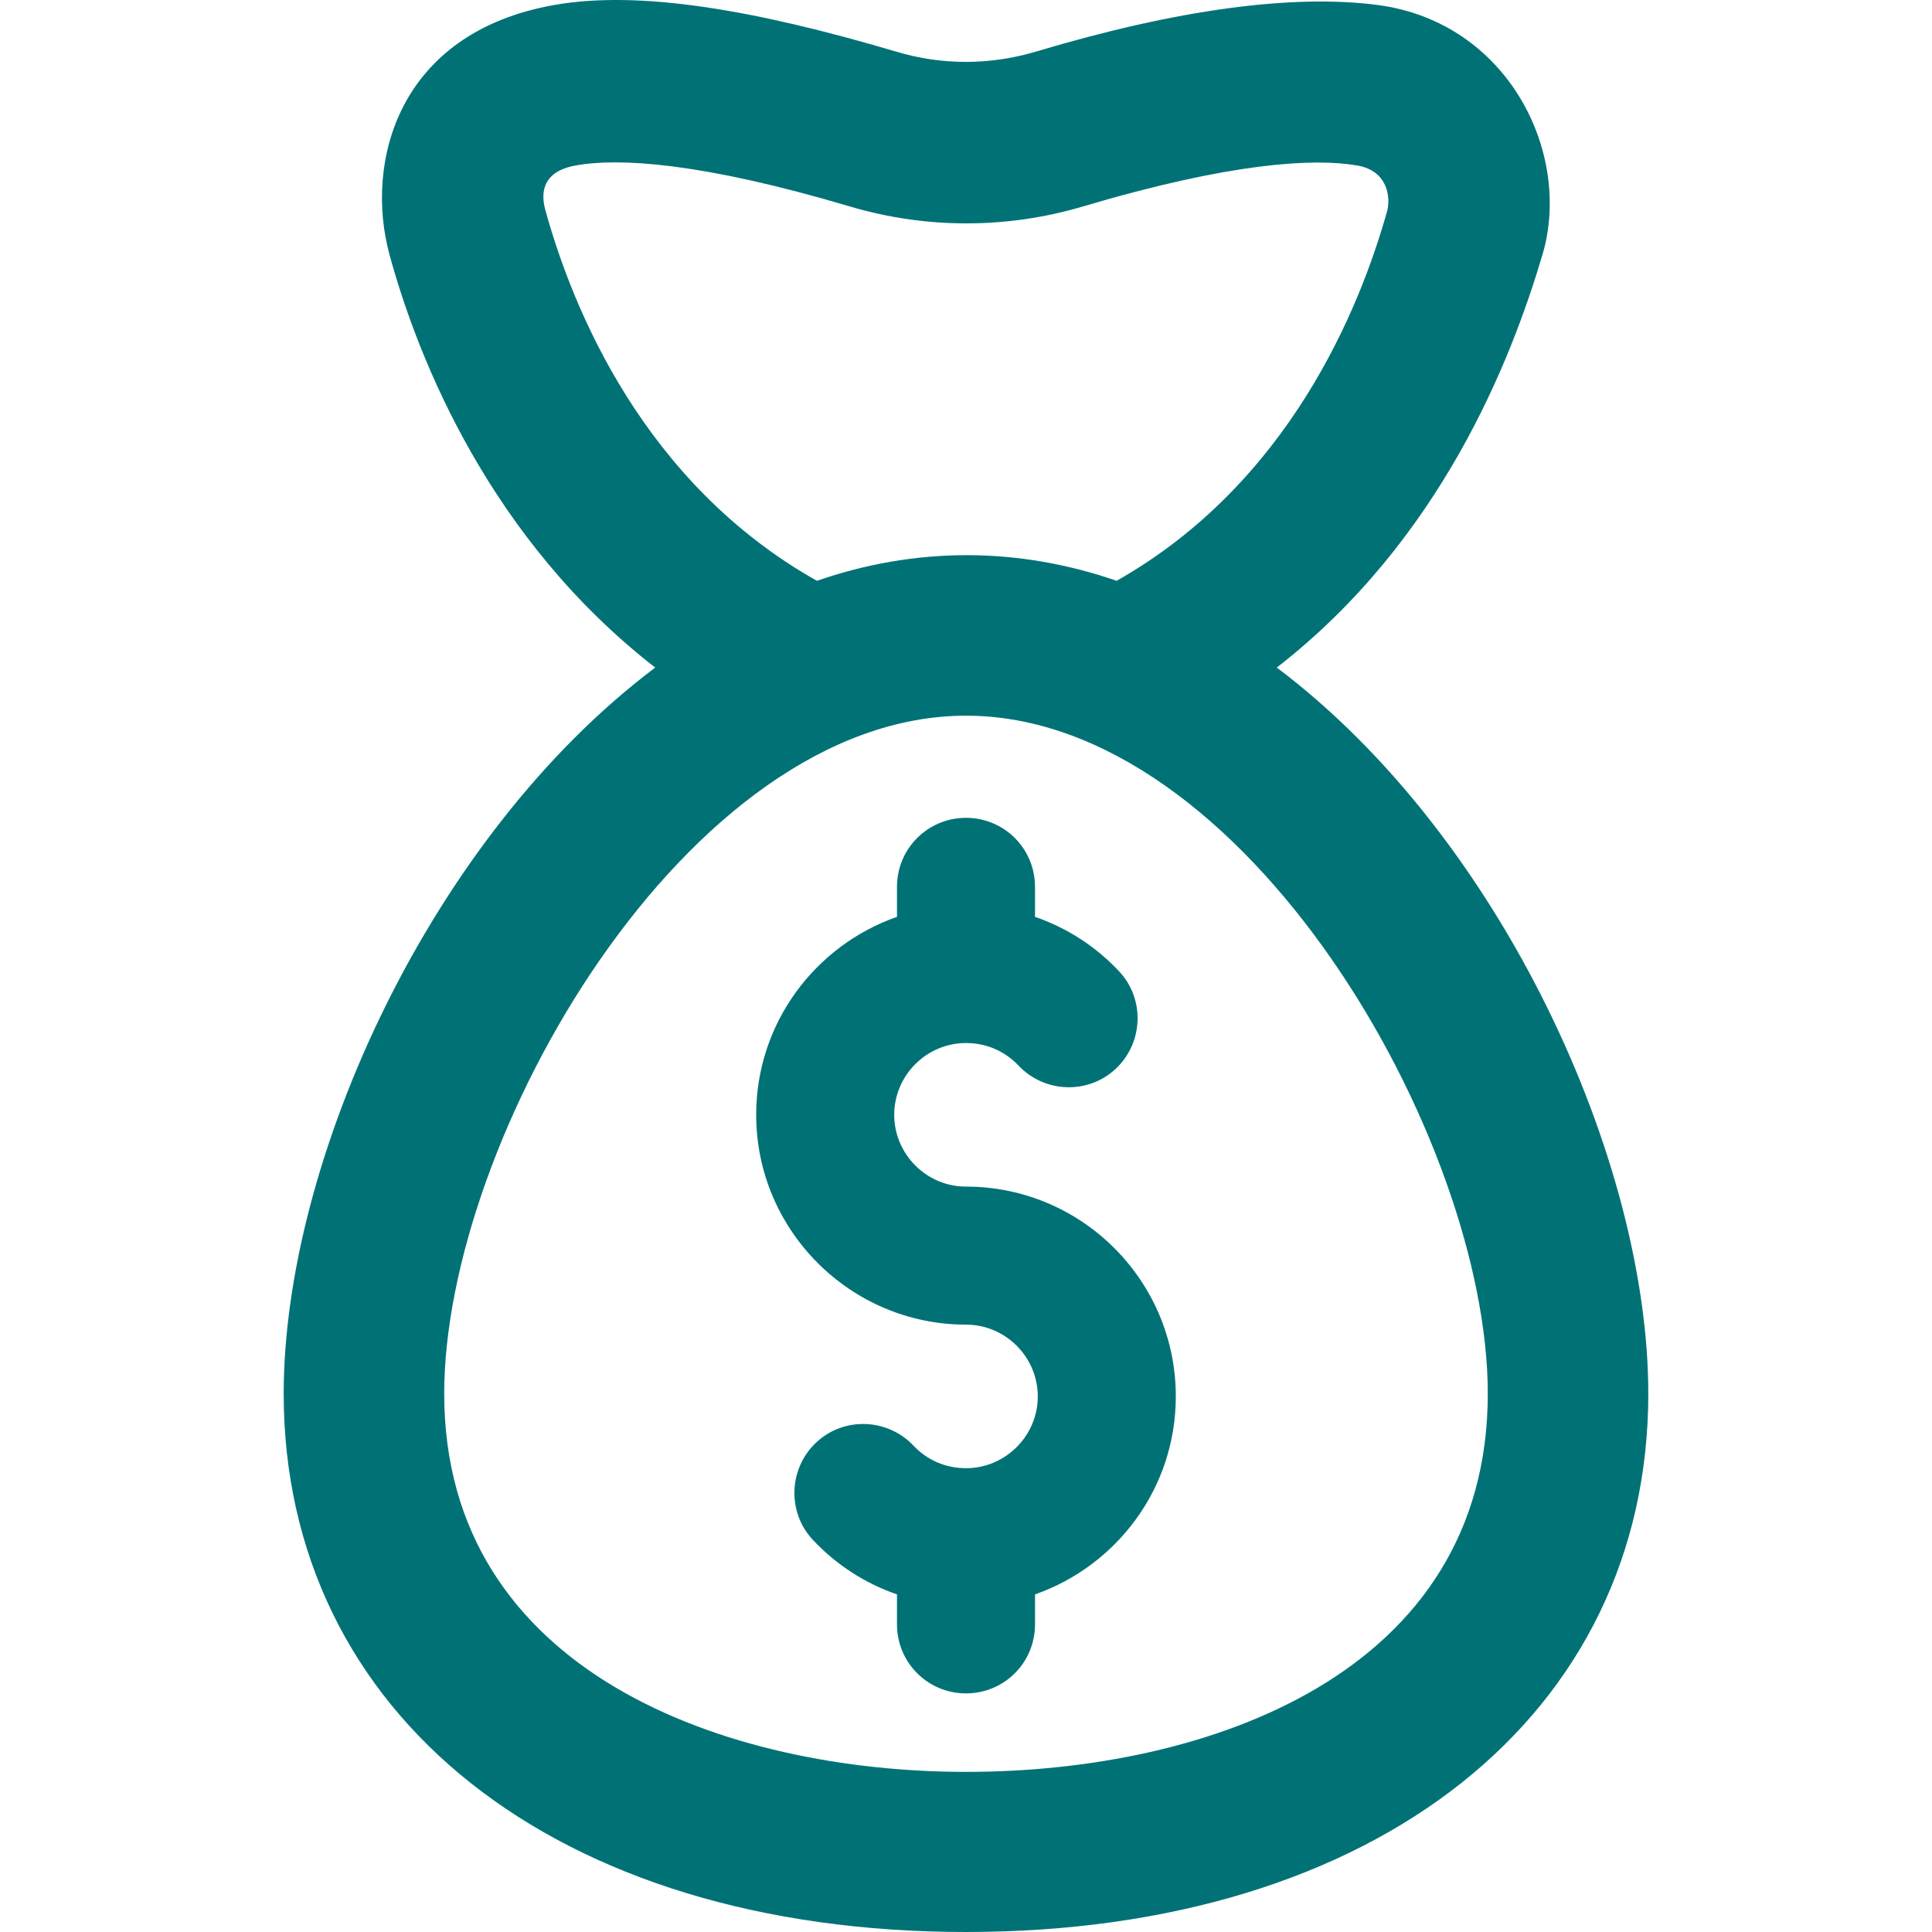 <?xml version="1.0" encoding="iso-8859-1"?>
<!-- Generator: Adobe Illustrator 19.0.0, SVG Export Plug-In . SVG Version: 6.00 Build 0)  -->
<svg xmlns="http://www.w3.org/2000/svg" xmlns:xlink="http://www.w3.org/1999/xlink" version="1.1" id="Layer_1" x="0px" y="0px" viewBox="0 0 489.865 489.865" style="enable-background:new 0 0 489.865 489.865;" xml:space="preserve" width="512px" height="512px">
<g>
	<g>
		<path d="M323.732,169.265c41.6-32.3,59.4-77.8,67.4-104.8c7.5-25.5-8.6-58.8-41.8-63.2c-21.6-2.8-50.8,1.1-86.6,11.8    c-11.7,3.5-24,3.5-35.6,0c-35.8-10.6-65.1-15.6-86.6-11.8c-39.7,7-48.1,39.9-41.8,63.2c7.4,27.2,25.8,72.5,67.4,104.8    c-56.9,42.8-94.2,125-94.2,184.1c0,81.3,68.8,136.5,173,136.5s173-55.2,173-136.5    C417.932,294.265,380.632,212.065,323.732,169.265z M138.332,53.465c-1-3.5-1.7-9.8,7.6-11.5c10.9-2,31.9-0.8,69.6,10.4    c19.3,5.7,39.7,5.7,59,0c37.7-11.2,58.7-12.3,69.6-10.4c7.7,1.3,8.5,8,7.6,11.5c-7,25-25,69.1-68.6,93.8    c-12.2-4.2-24.9-6.5-38-6.5c-13.1,0-25.9,2.3-38,6.5C163.232,122.565,145.232,78.365,138.332,53.465z M244.932,449.265    c-60.4,0-132.3-25-132.3-95.9c0-64.6,61.5-171.9,132.3-171.9s132.3,107.3,132.3,171.9    C377.232,424.265,306.432,449.265,244.932,449.265z" fill="#007276"/>
		<path d="M244.932,300.865c-10,0-18.2-8.2-18.2-18.2s8.2-18.2,18.2-18.2c5.1,0,9.8,2,13.3,5.7c6.6,7,17.7,7.4,24.7,0.8    s7.4-17.7,0.8-24.7c-5.9-6.3-13.2-11-21.3-13.8v-7.6c0-9.7-7.8-17.5-17.5-17.5s-17.5,7.8-17.5,17.5v7.6    c-20.8,7.3-35.7,27-35.7,50.2c0,29.3,23.9,53.2,53.2,53.2c10,0,18.2,8.2,18.2,18.2s-8.2,18.2-18.2,18.2c-5.1,0-9.8-2-13.3-5.7    c-6.6-7-17.7-7.4-24.7-0.8s-7.4,17.7-0.8,24.7c5.9,6.3,13.2,11,21.3,13.8v7.6c0,9.7,7.8,17.5,17.5,17.5s17.5-7.8,17.5-17.5v-7.6    c20.8-7.3,35.7-27,35.7-50.2C298.132,324.665,274.232,300.865,244.932,300.865z" fill="#007276"/>
	</g>
</g>
<g>
</g>
<g>
</g>
<g>
</g>
<g>
</g>
<g>
</g>
<g>
</g>
<g>
</g>
<g>
</g>
<g>
</g>
<g>
</g>
<g>
</g>
<g>
</g>
<g>
</g>
<g>
</g>
<g>
</g>
</svg>
